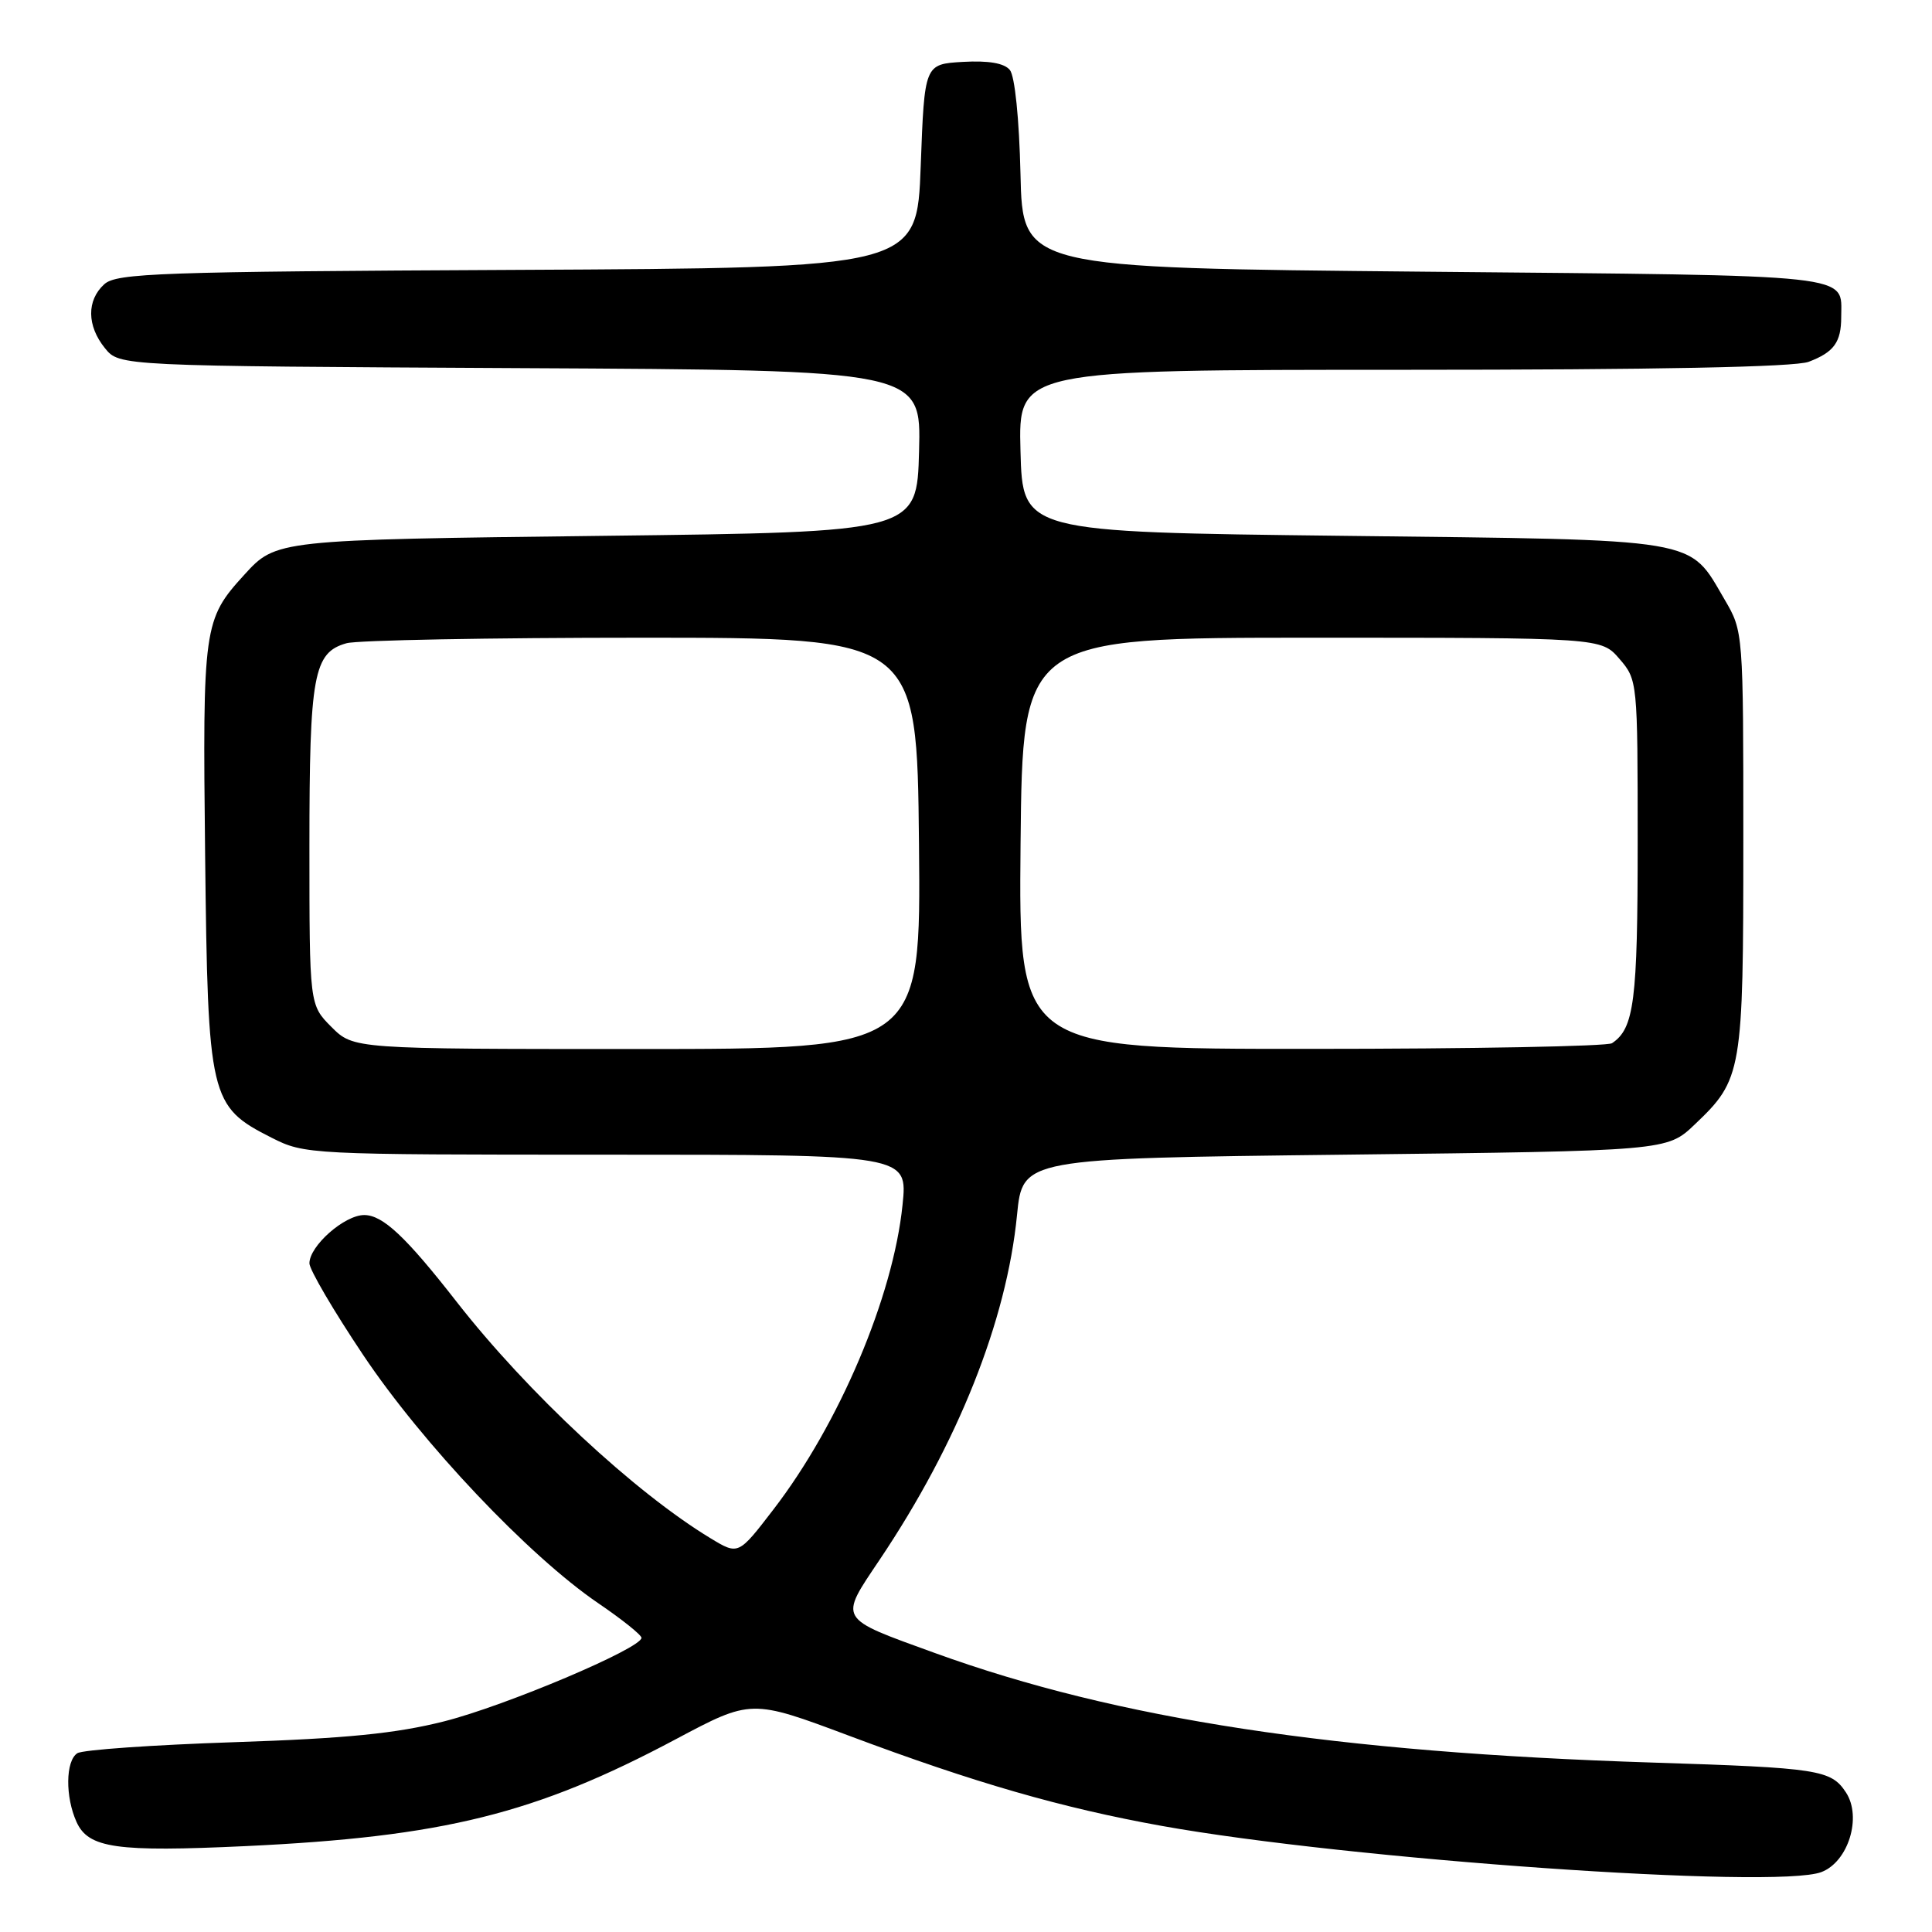 <?xml version="1.0" encoding="UTF-8" standalone="no"?>
<!DOCTYPE svg PUBLIC "-//W3C//DTD SVG 1.1//EN" "http://www.w3.org/Graphics/SVG/1.1/DTD/svg11.dtd" >
<svg xmlns="http://www.w3.org/2000/svg" xmlns:xlink="http://www.w3.org/1999/xlink" version="1.1" viewBox="0 0 256 256">
 <g >
 <path fill="currentColor"
d=" M 241.34 248.06 C 244.91 246.71 246.74 240.77 244.60 237.51 C 242.63 234.50 240.98 234.25 219.00 233.55 C 176.95 232.21 148.03 227.79 123.87 219.03 C 110.91 214.33 111.15 214.73 116.56 206.67 C 126.92 191.25 133.38 175.03 134.76 161.00 C 135.50 153.50 135.50 153.50 178.20 153.00 C 220.89 152.50 220.89 152.50 224.56 149.00 C 230.85 143.02 231.00 142.12 231.00 111.37 C 231.00 83.76 230.99 83.66 228.54 79.48 C 223.68 71.19 225.89 71.56 178.00 71.00 C 135.50 70.50 135.50 70.50 135.22 59.75 C 134.93 49.00 134.93 49.00 185.90 49.00 C 219.46 49.00 237.82 48.64 239.66 47.94 C 243.01 46.67 243.97 45.34 243.97 42.00 C 243.97 36.25 246.64 36.54 188.79 36.00 C 135.50 35.50 135.50 35.50 135.22 23.06 C 135.05 15.72 134.47 10.07 133.81 9.27 C 133.06 8.36 130.97 8.01 127.59 8.20 C 122.50 8.50 122.50 8.50 122.00 22.00 C 121.50 35.50 121.50 35.50 68.57 35.76 C 21.06 35.99 15.45 36.19 13.82 37.66 C 11.47 39.79 11.50 43.17 13.91 46.14 C 15.82 48.50 15.82 48.50 68.94 48.78 C 122.07 49.05 122.07 49.05 121.78 59.78 C 121.50 70.50 121.50 70.50 80.00 71.00 C 36.61 71.52 36.59 71.53 32.37 76.16 C 26.96 82.09 26.84 82.98 27.18 113.33 C 27.55 145.61 27.78 146.59 35.98 150.75 C 40.37 152.97 40.93 153.00 80.35 153.00 C 120.28 153.00 120.28 153.00 119.59 159.66 C 118.35 171.82 111.19 188.71 102.47 200.03 C 97.84 206.06 97.84 206.06 94.17 203.84 C 84.12 197.76 69.88 184.51 60.51 172.50 C 53.77 163.86 50.72 161.00 48.26 161.00 C 45.64 161.00 41.00 165.09 41.00 167.40 C 41.00 168.22 44.20 173.69 48.12 179.54 C 55.96 191.26 70.07 206.16 79.25 212.42 C 82.41 214.57 85.00 216.64 85.00 217.02 C 85.00 218.41 66.96 226.04 58.84 228.09 C 52.48 229.70 45.87 230.36 31.00 230.85 C 20.27 231.21 10.94 231.86 10.25 232.31 C 8.68 233.32 8.63 238.10 10.15 241.44 C 11.73 244.90 15.44 245.42 32.54 244.62 C 58.77 243.38 70.94 240.36 89.52 230.47 C 99.54 225.14 99.54 225.14 112.52 230.00 C 129.11 236.22 140.69 239.56 153.93 241.94 C 178.68 246.39 235.30 250.36 241.34 248.06 Z  M 43.92 136.08 C 41.00 133.15 41.00 133.15 41.00 112.12 C 41.00 89.41 41.54 86.46 45.92 85.23 C 47.34 84.83 64.92 84.50 85.00 84.50 C 121.50 84.50 121.50 84.50 121.77 111.75 C 122.03 139.00 122.03 139.00 84.44 139.00 C 46.85 139.00 46.85 139.00 43.92 136.08 Z  M 135.23 111.75 C 135.50 84.50 135.50 84.50 173.84 84.50 C 212.17 84.50 212.17 84.50 214.59 87.31 C 216.98 90.08 217.00 90.33 217.00 111.62 C 217.00 132.65 216.54 136.27 213.60 138.23 C 213.00 138.64 195.06 138.98 173.73 138.98 C 134.97 139.00 134.97 139.00 135.23 111.75 Z "/>
</g>
</svg>